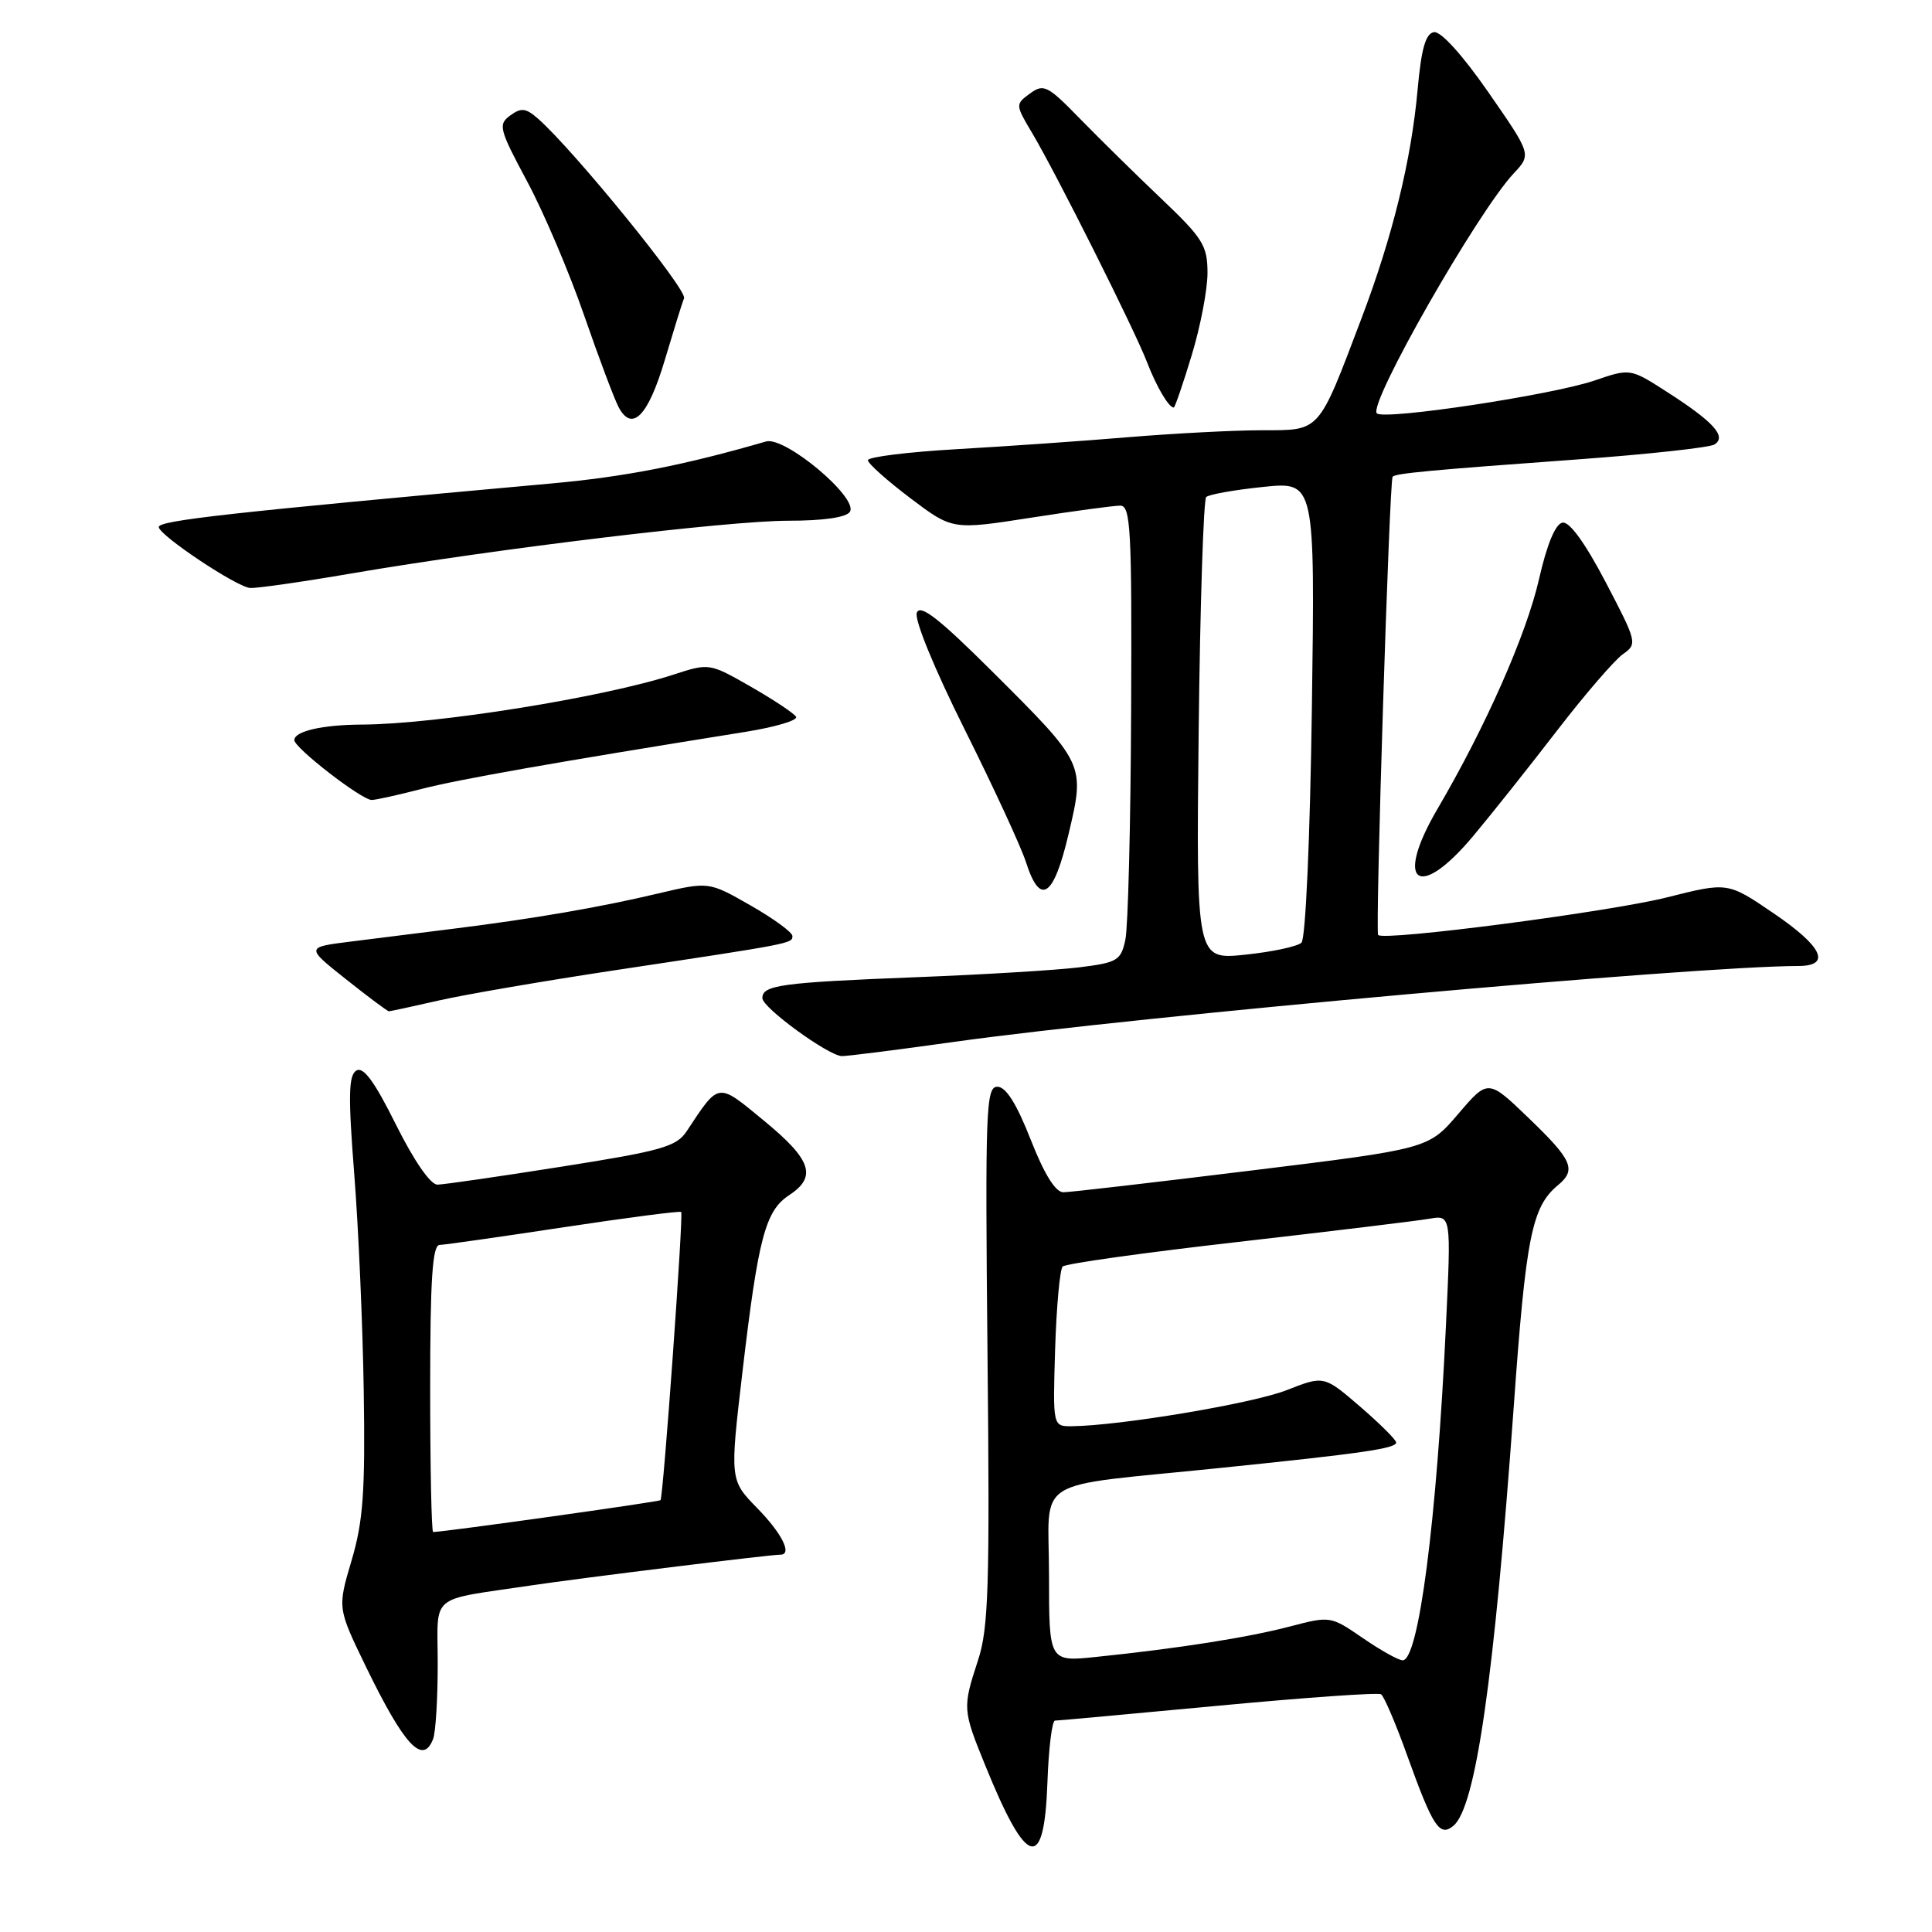 <?xml version="1.0" encoding="UTF-8" standalone="no"?>
<!DOCTYPE svg PUBLIC "-//W3C//DTD SVG 1.1//EN" "http://www.w3.org/Graphics/SVG/1.1/DTD/svg11.dtd" >
<svg xmlns="http://www.w3.org/2000/svg" xmlns:xlink="http://www.w3.org/1999/xlink" version="1.1" viewBox="0 0 256 256">
 <g >
 <path fill="currentColor"
d=" M 138.79 236.17 C 138.95 231.68 139.40 228.00 139.79 227.99 C 140.18 227.99 149.90 227.10 161.39 226.02 C 172.88 224.94 182.60 224.25 182.99 224.50 C 183.39 224.74 184.97 228.44 186.50 232.72 C 189.87 242.08 190.76 243.44 192.58 241.93 C 195.54 239.48 197.98 222.51 200.57 186.50 C 202.19 163.84 202.97 159.93 206.43 157.05 C 208.91 155.00 208.36 153.73 202.59 148.18 C 197.18 142.97 197.18 142.97 193.23 147.59 C 189.28 152.22 189.28 152.22 165.89 155.09 C 153.02 156.67 141.78 157.98 140.91 157.98 C 139.86 157.99 138.38 155.61 136.57 151.00 C 134.70 146.24 133.29 144.00 132.16 144.00 C 130.64 144.00 130.53 146.94 130.85 179.53 C 131.16 210.10 130.99 215.75 129.60 219.97 C 127.53 226.32 127.54 226.53 130.56 233.95 C 136.07 247.52 138.37 248.13 138.79 236.17 Z  M 57.39 230.42 C 57.73 229.55 58.00 225.08 58.00 220.50 C 58.00 210.98 56.60 212.14 70.50 210.06 C 76.92 209.10 102.04 206.00 103.41 206.00 C 105.02 206.00 103.62 203.19 100.35 199.85 C 96.70 196.11 96.70 196.11 98.39 181.69 C 100.47 164.00 101.42 160.43 104.55 158.38 C 108.28 155.93 107.54 153.69 101.28 148.54 C 94.99 143.36 95.35 143.31 90.97 149.92 C 89.63 151.94 87.60 152.51 74.47 154.58 C 66.24 155.88 58.81 156.96 57.97 156.97 C 57.05 156.99 54.87 153.84 52.47 149.03 C 49.62 143.29 48.14 141.28 47.21 141.86 C 46.18 142.50 46.13 145.26 46.94 155.58 C 47.50 162.69 48.07 175.70 48.20 184.50 C 48.40 197.70 48.12 201.60 46.58 206.79 C 44.72 213.07 44.72 213.07 48.46 220.79 C 53.56 231.29 56.03 233.96 57.39 230.42 Z  M 126.53 138.04 C 150.65 134.66 224.56 128.02 238.25 128.00 C 242.72 128.00 241.52 125.43 234.96 120.98 C 228.93 116.88 228.93 116.88 220.91 118.90 C 213.32 120.82 183.33 124.73 182.61 123.89 C 182.21 123.42 184.10 63.65 184.53 63.17 C 184.94 62.72 189.40 62.30 209.23 60.86 C 218.44 60.19 226.51 59.30 227.17 58.90 C 228.84 57.86 227.07 55.90 220.93 51.96 C 216.02 48.80 216.02 48.80 211.29 50.42 C 205.62 52.35 183.37 55.71 182.44 54.77 C 181.24 53.58 195.77 28.11 200.57 22.98 C 202.93 20.46 202.93 20.46 197.22 12.23 C 193.77 7.26 190.90 4.10 190.00 4.26 C 188.90 4.45 188.33 6.47 187.85 11.79 C 187.01 21.19 184.53 31.32 180.40 42.20 C 174.62 57.44 175.02 57.00 167.22 57.01 C 163.53 57.01 155.55 57.43 149.50 57.93 C 143.45 58.44 133.21 59.15 126.75 59.52 C 120.29 59.89 115.00 60.55 115.00 60.98 C 115.00 61.41 117.52 63.66 120.60 65.99 C 126.20 70.22 126.20 70.22 136.54 68.61 C 142.22 67.72 147.58 67.00 148.44 67.00 C 149.82 67.00 149.99 70.15 149.88 94.25 C 149.82 109.24 149.47 122.85 149.12 124.50 C 148.53 127.28 148.07 127.55 142.99 128.18 C 139.97 128.55 130.30 129.14 121.50 129.48 C 103.45 130.19 100.99 130.53 101.02 132.27 C 101.04 133.53 109.66 139.82 111.53 139.94 C 112.09 139.97 118.84 139.12 126.53 138.04 Z  M 58.19 132.56 C 61.66 131.77 72.15 129.97 81.50 128.56 C 104.99 125.02 105.00 125.02 105.00 124.03 C 105.00 123.54 102.51 121.72 99.46 119.98 C 93.92 116.81 93.92 116.81 87.21 118.39 C 79.47 120.23 70.67 121.74 60.00 123.07 C 55.88 123.59 49.80 124.35 46.50 124.76 C 40.50 125.51 40.50 125.51 45.84 129.75 C 48.78 132.09 51.34 134.00 51.53 134.00 C 51.72 134.00 54.72 133.35 58.19 132.56 Z  M 141.59 110.52 C 143.79 101.22 143.80 101.25 131.44 88.94 C 124.42 81.95 121.93 80.01 121.48 81.19 C 121.13 82.09 123.81 88.62 127.81 96.63 C 131.62 104.26 135.29 112.19 135.95 114.25 C 137.83 120.11 139.61 118.93 141.59 110.52 Z  M 195.23 110.75 C 197.65 107.86 202.64 101.58 206.33 96.79 C 210.02 92.00 213.94 87.46 215.03 86.69 C 216.98 85.33 216.93 85.11 212.76 77.14 C 210.04 71.95 207.97 69.09 207.04 69.25 C 206.10 69.42 204.98 72.12 203.94 76.69 C 202.27 84.04 196.88 96.25 190.49 107.16 C 184.68 117.06 187.92 119.50 195.23 110.75 Z  M 55.86 104.54 C 60.81 103.26 73.52 101.02 98.75 96.98 C 102.74 96.34 105.77 95.44 105.48 94.97 C 105.19 94.50 102.49 92.71 99.47 90.98 C 94.01 87.86 93.97 87.85 89.24 89.39 C 79.99 92.41 57.84 95.96 48.00 96.01 C 42.73 96.03 39.00 96.89 39.00 98.07 C 39.00 99.10 47.92 106.00 49.25 106.00 C 49.78 106.00 52.75 105.34 55.86 104.54 Z  M 46.54 75.99 C 65.72 72.71 96.48 69.00 104.45 69.00 C 109.12 69.00 112.16 68.56 112.62 67.81 C 113.76 65.96 104.00 57.77 101.50 58.50 C 90.58 61.66 82.87 63.17 73.08 64.06 C 30.32 67.93 20.99 68.97 21.04 69.84 C 21.10 70.95 31.40 77.81 33.15 77.91 C 34.06 77.96 40.09 77.10 46.54 75.99 Z  M 88.07 47.77 C 89.22 43.91 90.37 40.19 90.64 39.51 C 91.07 38.39 76.12 20.00 71.33 15.76 C 69.69 14.31 69.07 14.23 67.61 15.30 C 65.98 16.49 66.13 17.10 69.85 24.04 C 72.05 28.14 75.44 36.12 77.39 41.76 C 79.34 47.40 81.41 52.90 81.98 53.97 C 83.76 57.29 85.87 55.14 88.07 47.77 Z  M 157.90 47.09 C 159.06 43.30 160.00 38.38 160.00 36.17 C 160.00 32.54 159.39 31.57 153.87 26.32 C 150.50 23.12 145.66 18.35 143.10 15.73 C 138.82 11.33 138.29 11.06 136.48 12.39 C 134.53 13.82 134.53 13.87 136.79 17.67 C 139.97 23.02 150.38 43.78 151.99 48.00 C 153.24 51.24 154.86 54.00 155.53 54.00 C 155.68 54.00 156.75 50.89 157.90 47.09 Z  M 139.00 208.73 C 139.00 195.42 136.31 197.12 161.50 194.53 C 180.46 192.59 185.00 191.93 185.00 191.14 C 185.00 190.79 182.85 188.65 180.22 186.38 C 175.43 182.26 175.43 182.26 170.47 184.21 C 165.99 185.97 148.34 188.93 142.00 188.98 C 139.50 189.00 139.50 189.00 139.81 178.75 C 139.99 173.11 140.44 168.19 140.81 167.82 C 141.19 167.44 151.62 165.98 164.00 164.57 C 176.38 163.15 187.80 161.77 189.39 161.49 C 192.29 160.99 192.29 160.99 191.59 175.75 C 190.37 201.56 187.98 220.00 185.86 220.00 C 185.31 220.00 182.93 218.67 180.58 217.05 C 176.33 214.13 176.25 214.12 170.95 215.51 C 165.45 216.96 156.21 218.42 145.25 219.55 C 139.00 220.20 139.00 220.20 139.00 208.73 Z  M 57.00 184.00 C 57.00 169.49 57.30 164.99 58.25 164.96 C 58.94 164.94 66.36 163.88 74.74 162.61 C 83.12 161.34 90.10 160.44 90.26 160.59 C 90.58 160.91 87.89 198.35 87.52 198.78 C 87.32 199.00 58.80 203.00 57.39 203.00 C 57.18 203.00 57.00 194.45 57.00 184.00 Z  M 158.83 96.84 C 159.02 80.15 159.47 66.21 159.83 65.86 C 160.20 65.51 163.59 64.91 167.38 64.52 C 174.25 63.81 174.25 63.81 173.83 93.90 C 173.59 111.05 173.00 124.39 172.45 124.91 C 171.93 125.41 168.57 126.13 165.00 126.50 C 158.50 127.18 158.50 127.18 158.83 96.84 Z "/>
</g>
</svg>